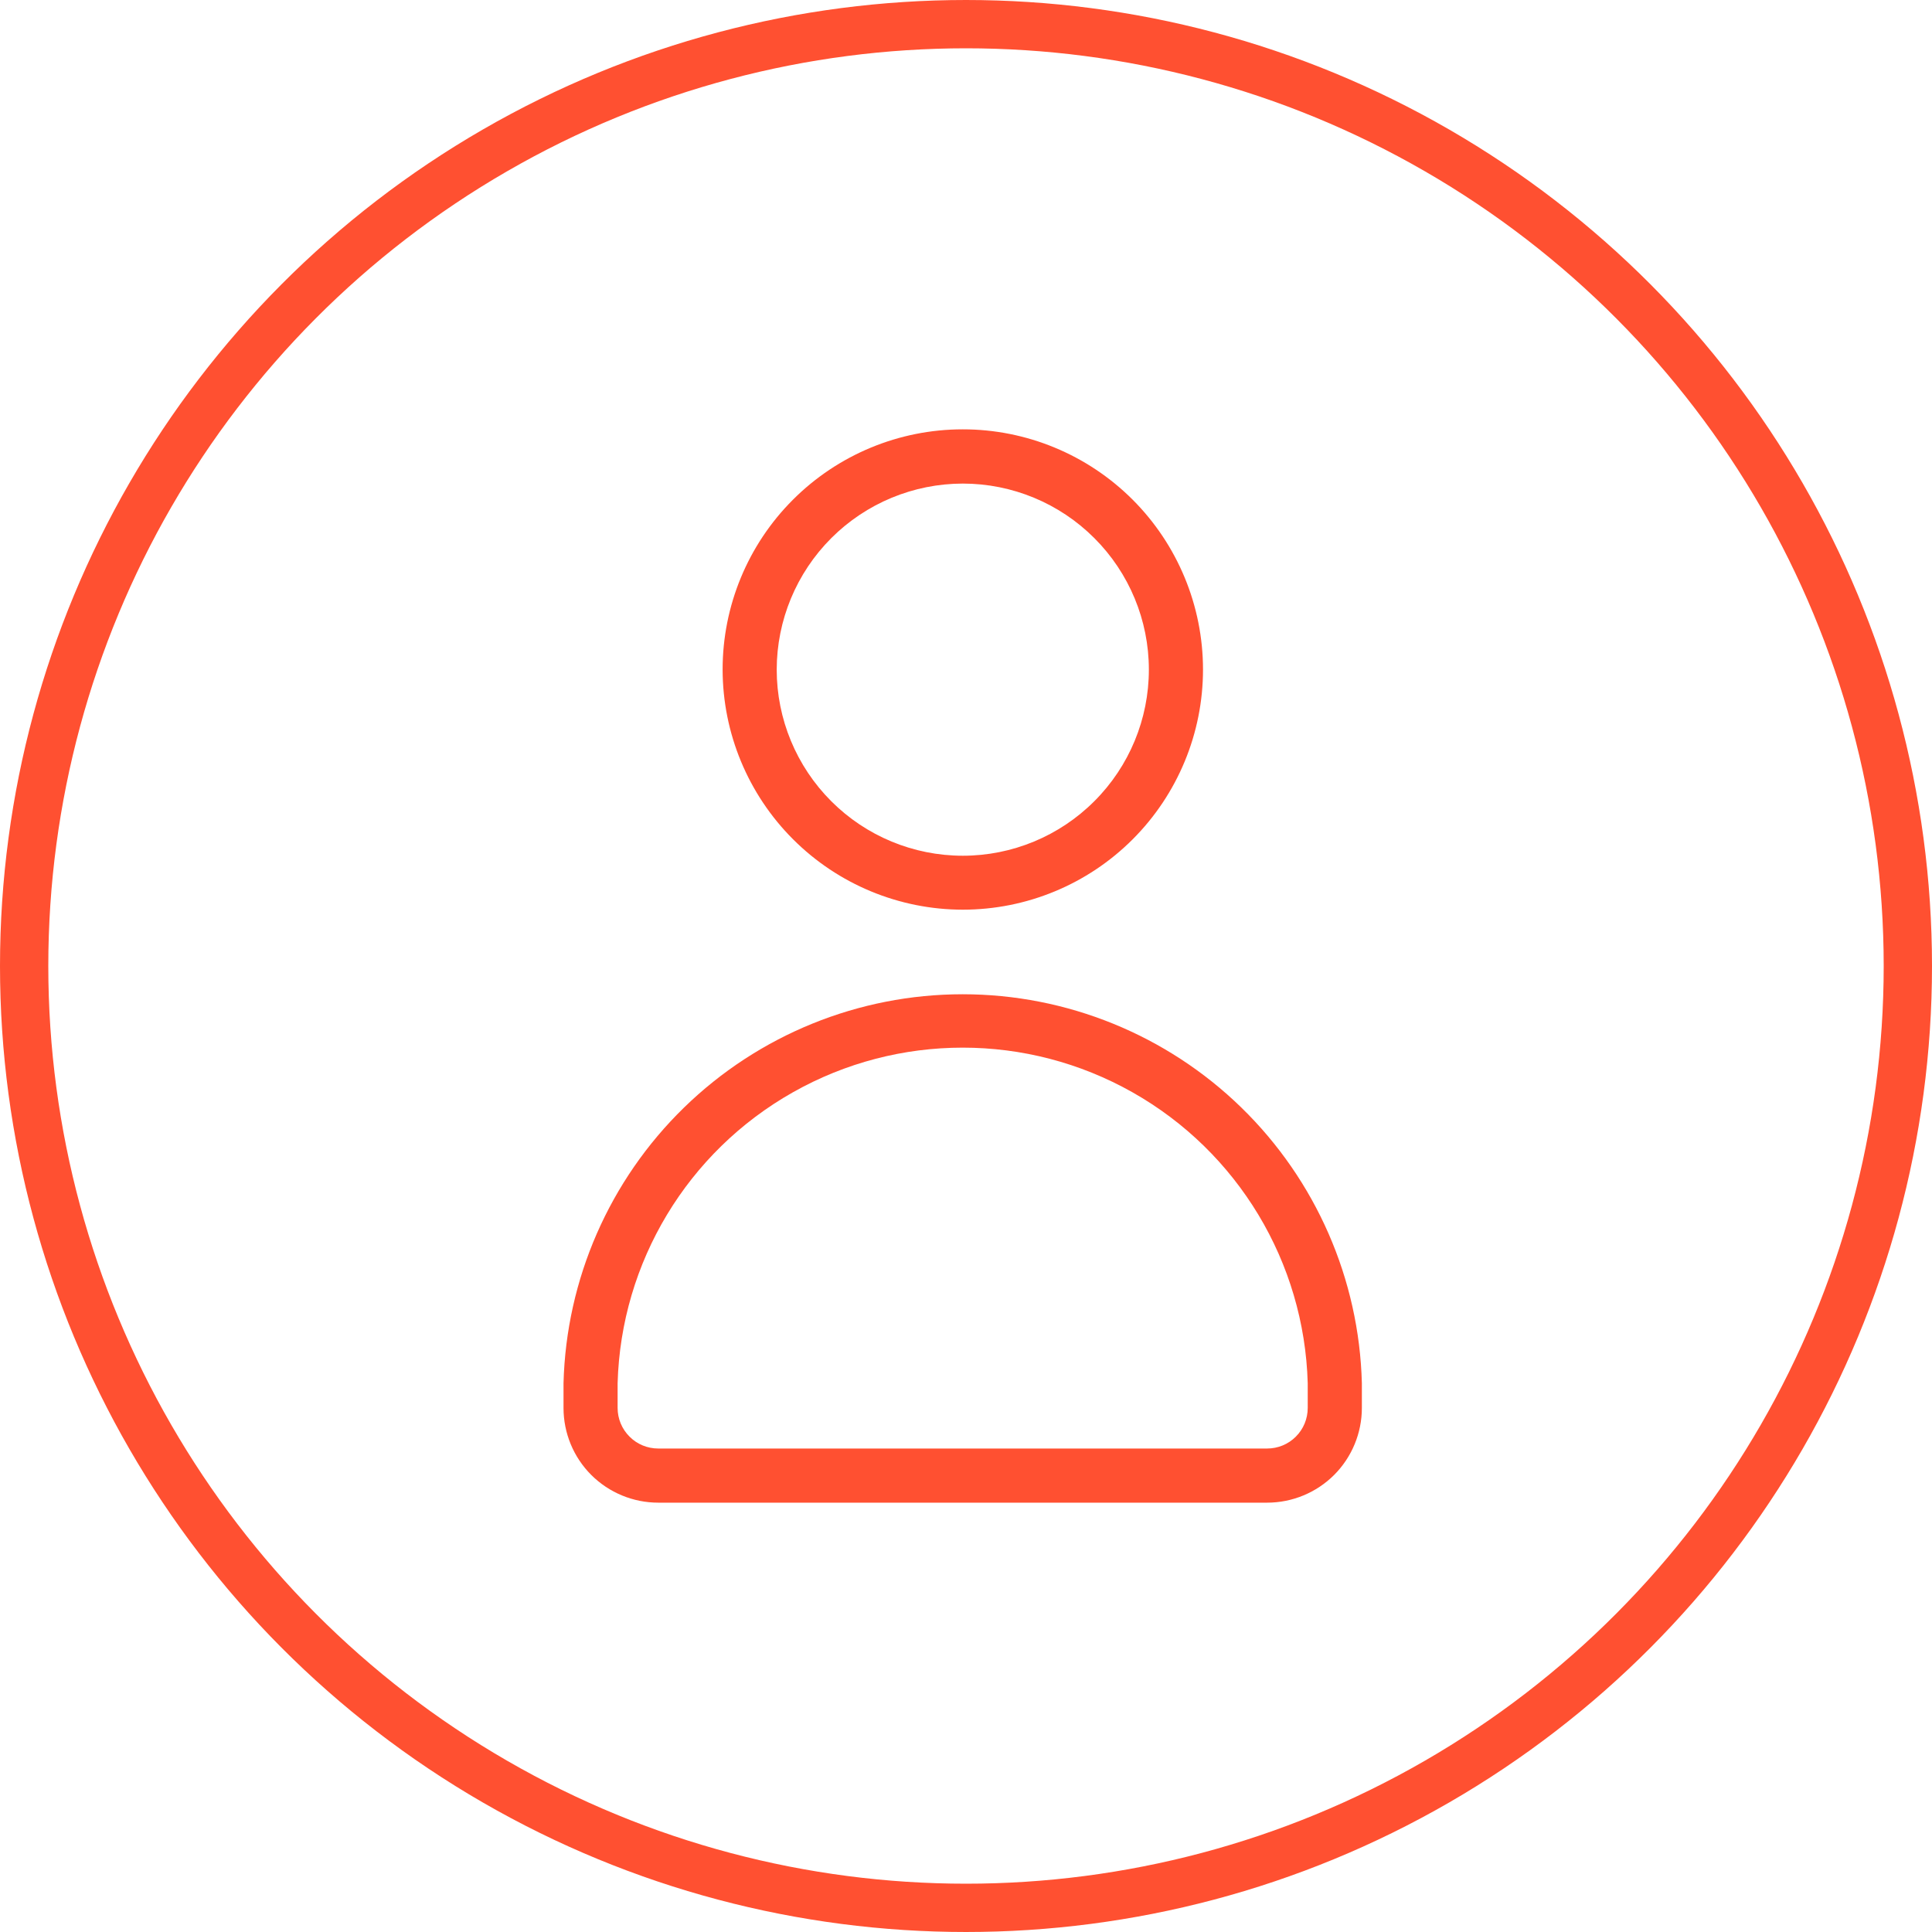 <svg width="40" height="40" viewBox="0 0 40 40" fill="none" xmlns="http://www.w3.org/2000/svg">
<circle cx="20" cy="20" r="19.5" stroke="#FF5031"/>
<path d="M19.934 18.834C21.253 18.834 22.518 18.31 23.45 17.378C24.383 16.445 24.907 15.18 24.907 13.861C24.906 12.542 24.382 11.277 23.449 10.344C22.516 9.412 21.251 8.888 19.932 8.889C18.613 8.889 17.348 9.414 16.416 10.347C15.483 11.28 14.96 12.545 14.961 13.864C14.963 15.182 15.488 16.446 16.42 17.377C17.352 18.309 18.616 18.833 19.934 18.834L19.934 18.834ZM19.934 10.012V10.012C20.955 10.012 21.935 10.418 22.657 11.141C23.38 11.863 23.786 12.843 23.786 13.864C23.786 14.886 23.38 15.866 22.657 16.588C21.935 17.311 20.955 17.717 19.934 17.717C18.912 17.717 17.932 17.311 17.21 16.588C16.488 15.866 16.081 14.886 16.081 13.864C16.082 12.843 16.488 11.864 17.211 11.141C17.933 10.419 18.912 10.013 19.934 10.012V10.012Z" fill="#FF5031"/>
<path d="M13.628 31.111H26.235C26.755 31.111 27.254 30.904 27.622 30.537C27.989 30.169 28.196 29.67 28.196 29.15V28.637C28.14 26.483 27.244 24.435 25.701 22.931C24.157 21.427 22.087 20.585 19.931 20.585C17.776 20.585 15.706 21.427 14.162 22.931C12.618 24.435 11.723 26.483 11.667 28.637V29.15C11.667 29.67 11.873 30.169 12.241 30.537C12.609 30.904 13.108 31.111 13.628 31.111H13.628ZM12.787 28.637C12.857 26.132 14.234 23.847 16.416 22.615C18.597 21.382 21.265 21.382 23.447 22.615C25.628 23.847 27.005 26.132 27.075 28.637V29.15C27.075 29.373 26.987 29.587 26.829 29.744C26.672 29.902 26.458 29.99 26.235 29.99H13.628C13.405 29.99 13.191 29.902 13.034 29.744C12.876 29.587 12.787 29.373 12.787 29.15L12.787 28.637Z" fill="#FF5031"/>
</svg>
